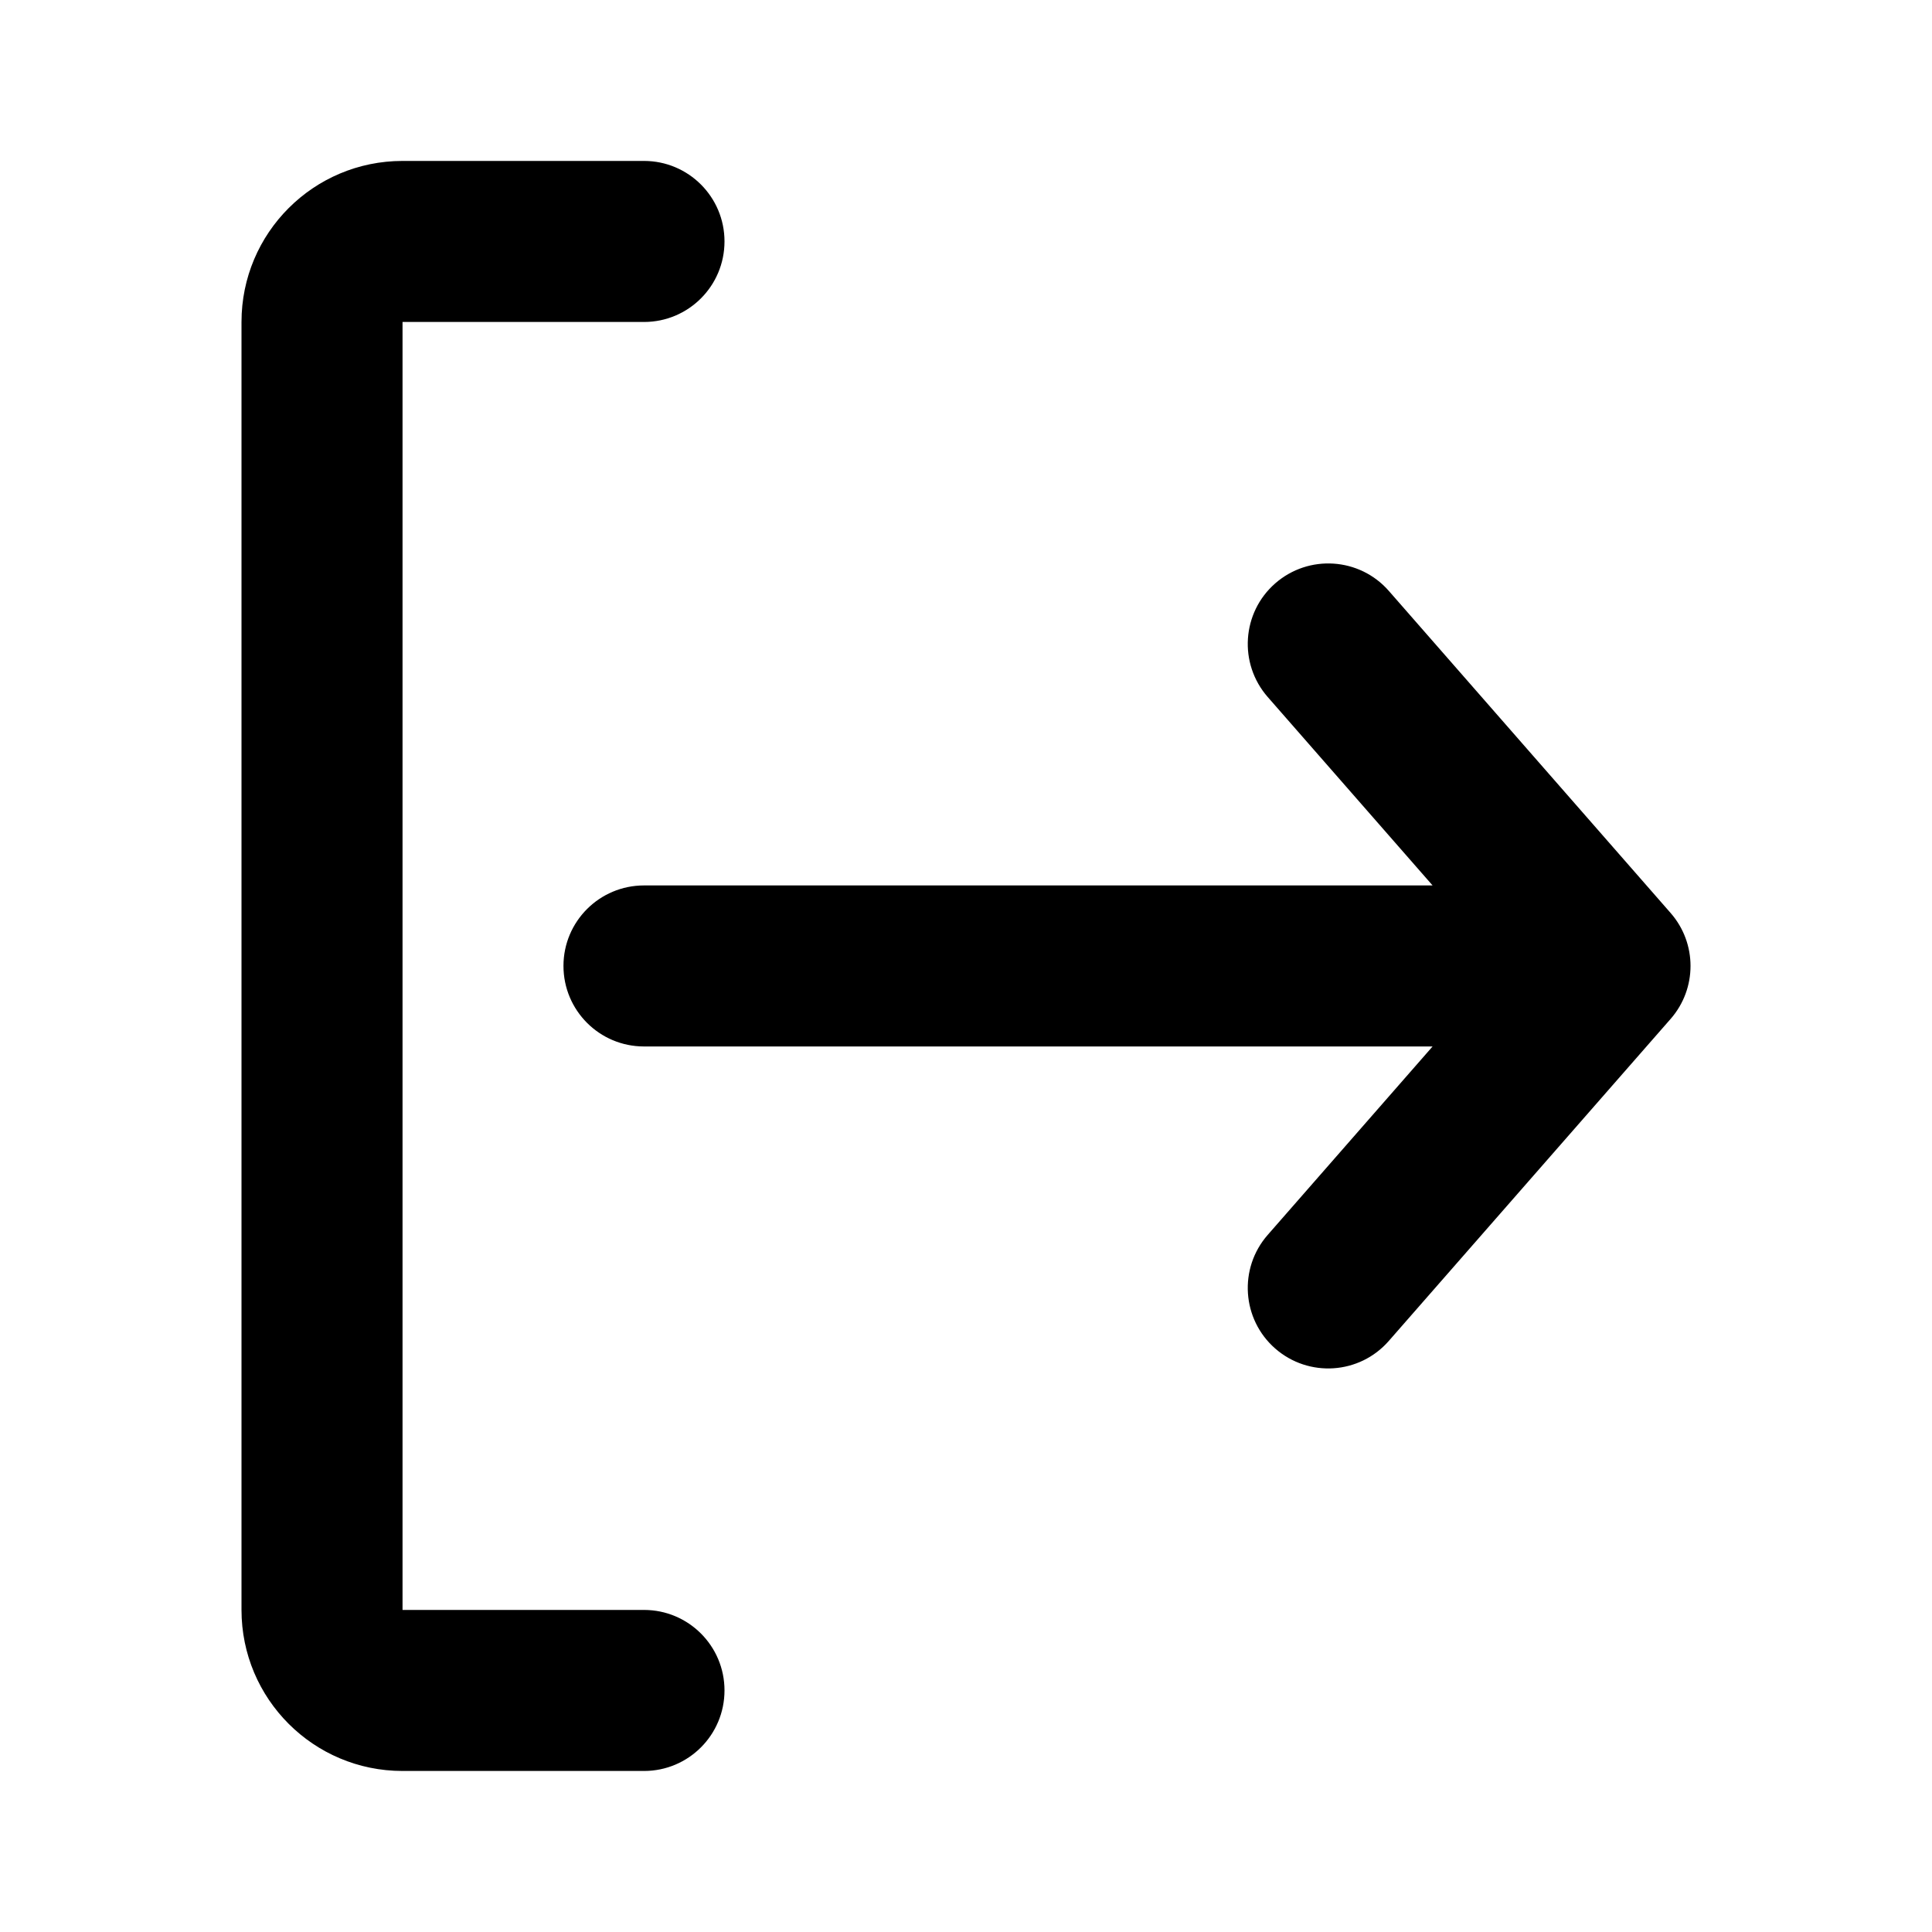 <svg width="20" height="20" viewBox="0 0 20 20" fill="none" xmlns="http://www.w3.org/2000/svg">
<path fill-rule="evenodd" clip-rule="evenodd" d="M14.377 13.881C14.074 14.228 13.548 14.263 13.201 13.96C12.855 13.657 12.82 13.13 13.123 12.784L14.83 10.833L6.667 10.833C6.206 10.833 5.833 10.46 5.833 9.999C5.833 9.539 6.206 9.166 6.667 9.166L14.83 9.166L13.123 7.215C12.82 6.868 12.855 6.342 13.201 6.039C13.548 5.736 14.074 5.771 14.377 6.117L17.294 9.451C17.569 9.765 17.569 10.234 17.294 10.548L14.377 13.881ZM6.667 3.333C7.127 3.333 7.5 2.96 7.5 2.499C7.5 2.039 7.127 1.666 6.667 1.666L4.167 1.666C3.246 1.666 2.5 2.412 2.5 3.333L2.5 16.666C2.5 17.587 3.246 18.333 4.167 18.333L6.667 18.333C7.127 18.333 7.5 17.96 7.5 17.499C7.5 17.039 7.127 16.666 6.667 16.666L4.167 16.666L4.167 3.333L6.667 3.333Z" fill="black"/>
</svg>
